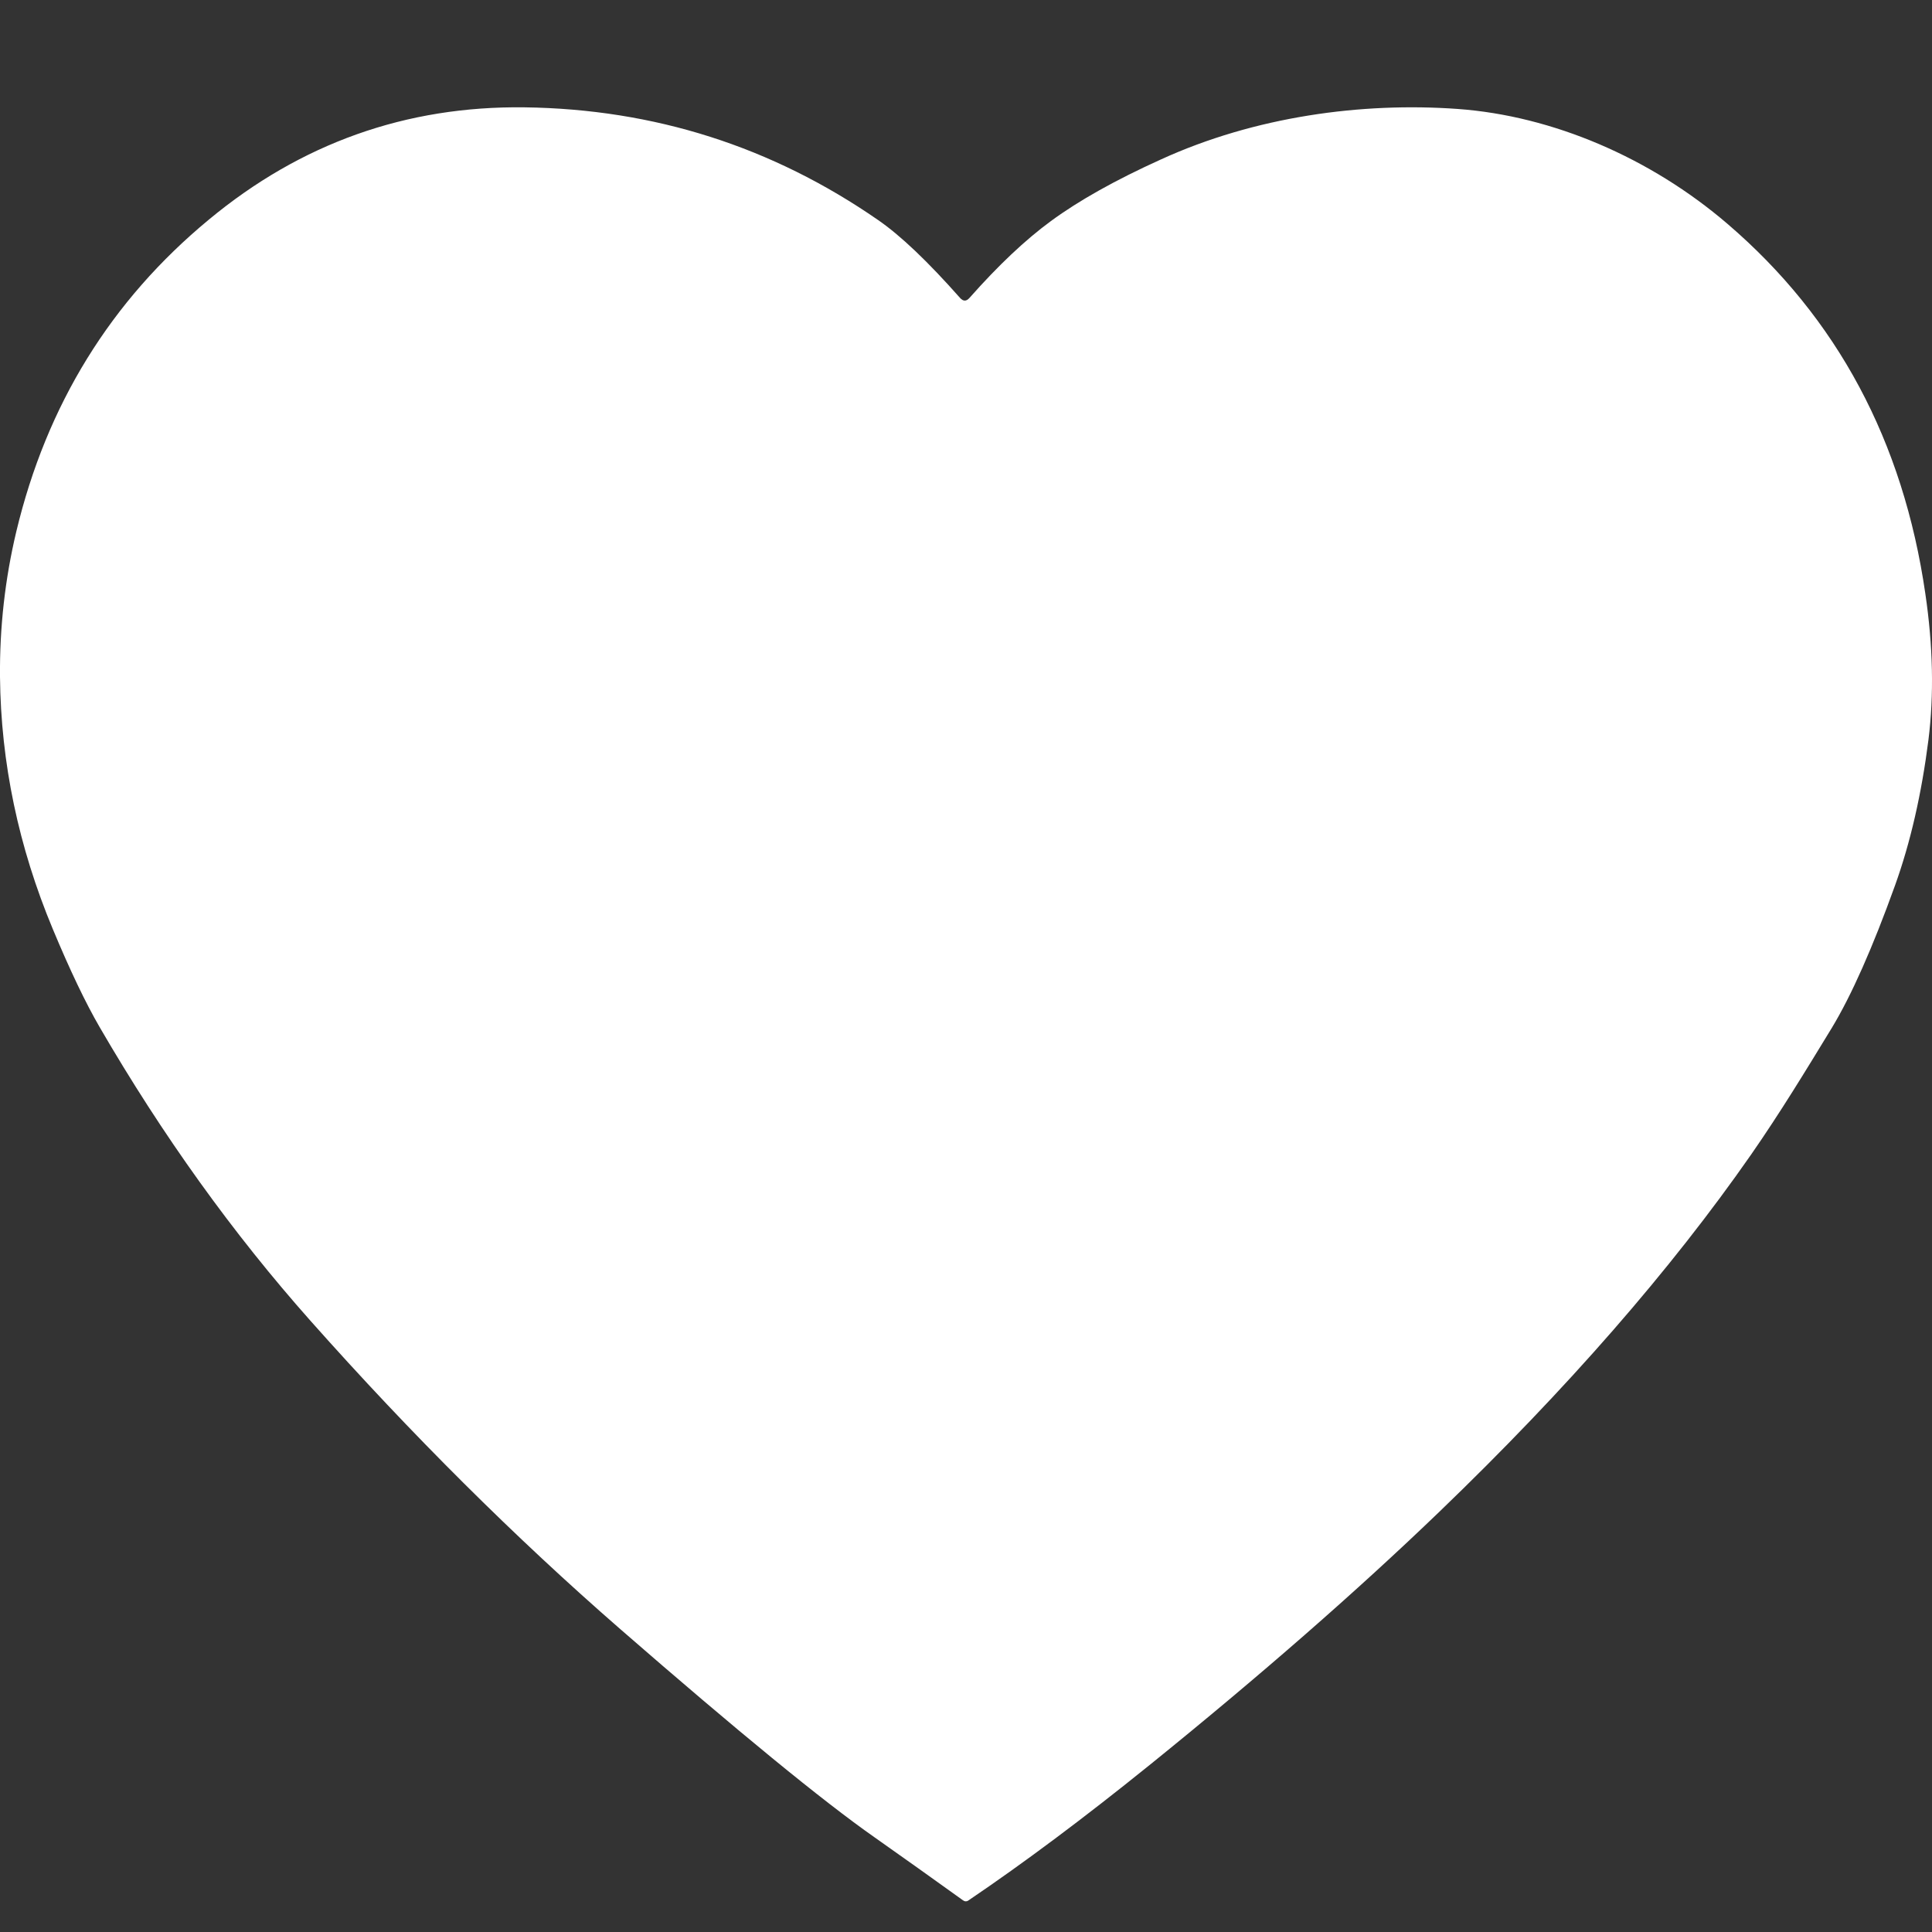 <svg width="18" height="18" viewBox="0 0 18 18" fill="none" xmlns="http://www.w3.org/2000/svg">
<rect x="0" y="0" width="18" height="18" fill="#333333" stroke="none"/>
<path d="M9.033 2.775C9.3 2.473 9.553 2.234 9.792 2.059C10.052 1.868 10.393 1.677 10.815 1.486C11.692 1.085 12.688 0.951 13.58 1.015C14.467 1.079 15.378 1.471 16.095 2.086C17.117 2.962 17.732 4.111 17.938 5.532C18.01 6.021 18.019 6.474 17.967 6.892C17.903 7.395 17.8 7.847 17.656 8.248C17.446 8.832 17.249 9.275 17.067 9.576C16.822 9.978 16.584 10.369 16.316 10.755C15.566 11.832 14.599 12.941 13.412 14.083C12.641 14.825 11.739 15.613 10.706 16.448C10.1 16.937 9.54 17.356 9.024 17.705C9.006 17.718 8.988 17.717 8.971 17.704C8.693 17.504 8.419 17.309 8.148 17.118C7.663 16.778 6.874 16.131 5.78 15.179C4.795 14.321 3.833 13.364 2.894 12.307C2.169 11.491 1.514 10.578 0.928 9.569C0.798 9.345 0.652 9.04 0.492 8.656C0.172 7.889 0.008 7.106 0 6.306C-0.004 5.844 0.047 5.393 0.152 4.952C0.435 3.77 1.033 2.801 1.946 2.046C2.803 1.335 3.784 0.986 4.887 1C6.095 1.016 7.193 1.366 8.181 2.05C8.39 2.194 8.644 2.436 8.944 2.775C8.974 2.809 9.003 2.809 9.033 2.775Z" fill="white"/>
</svg>
